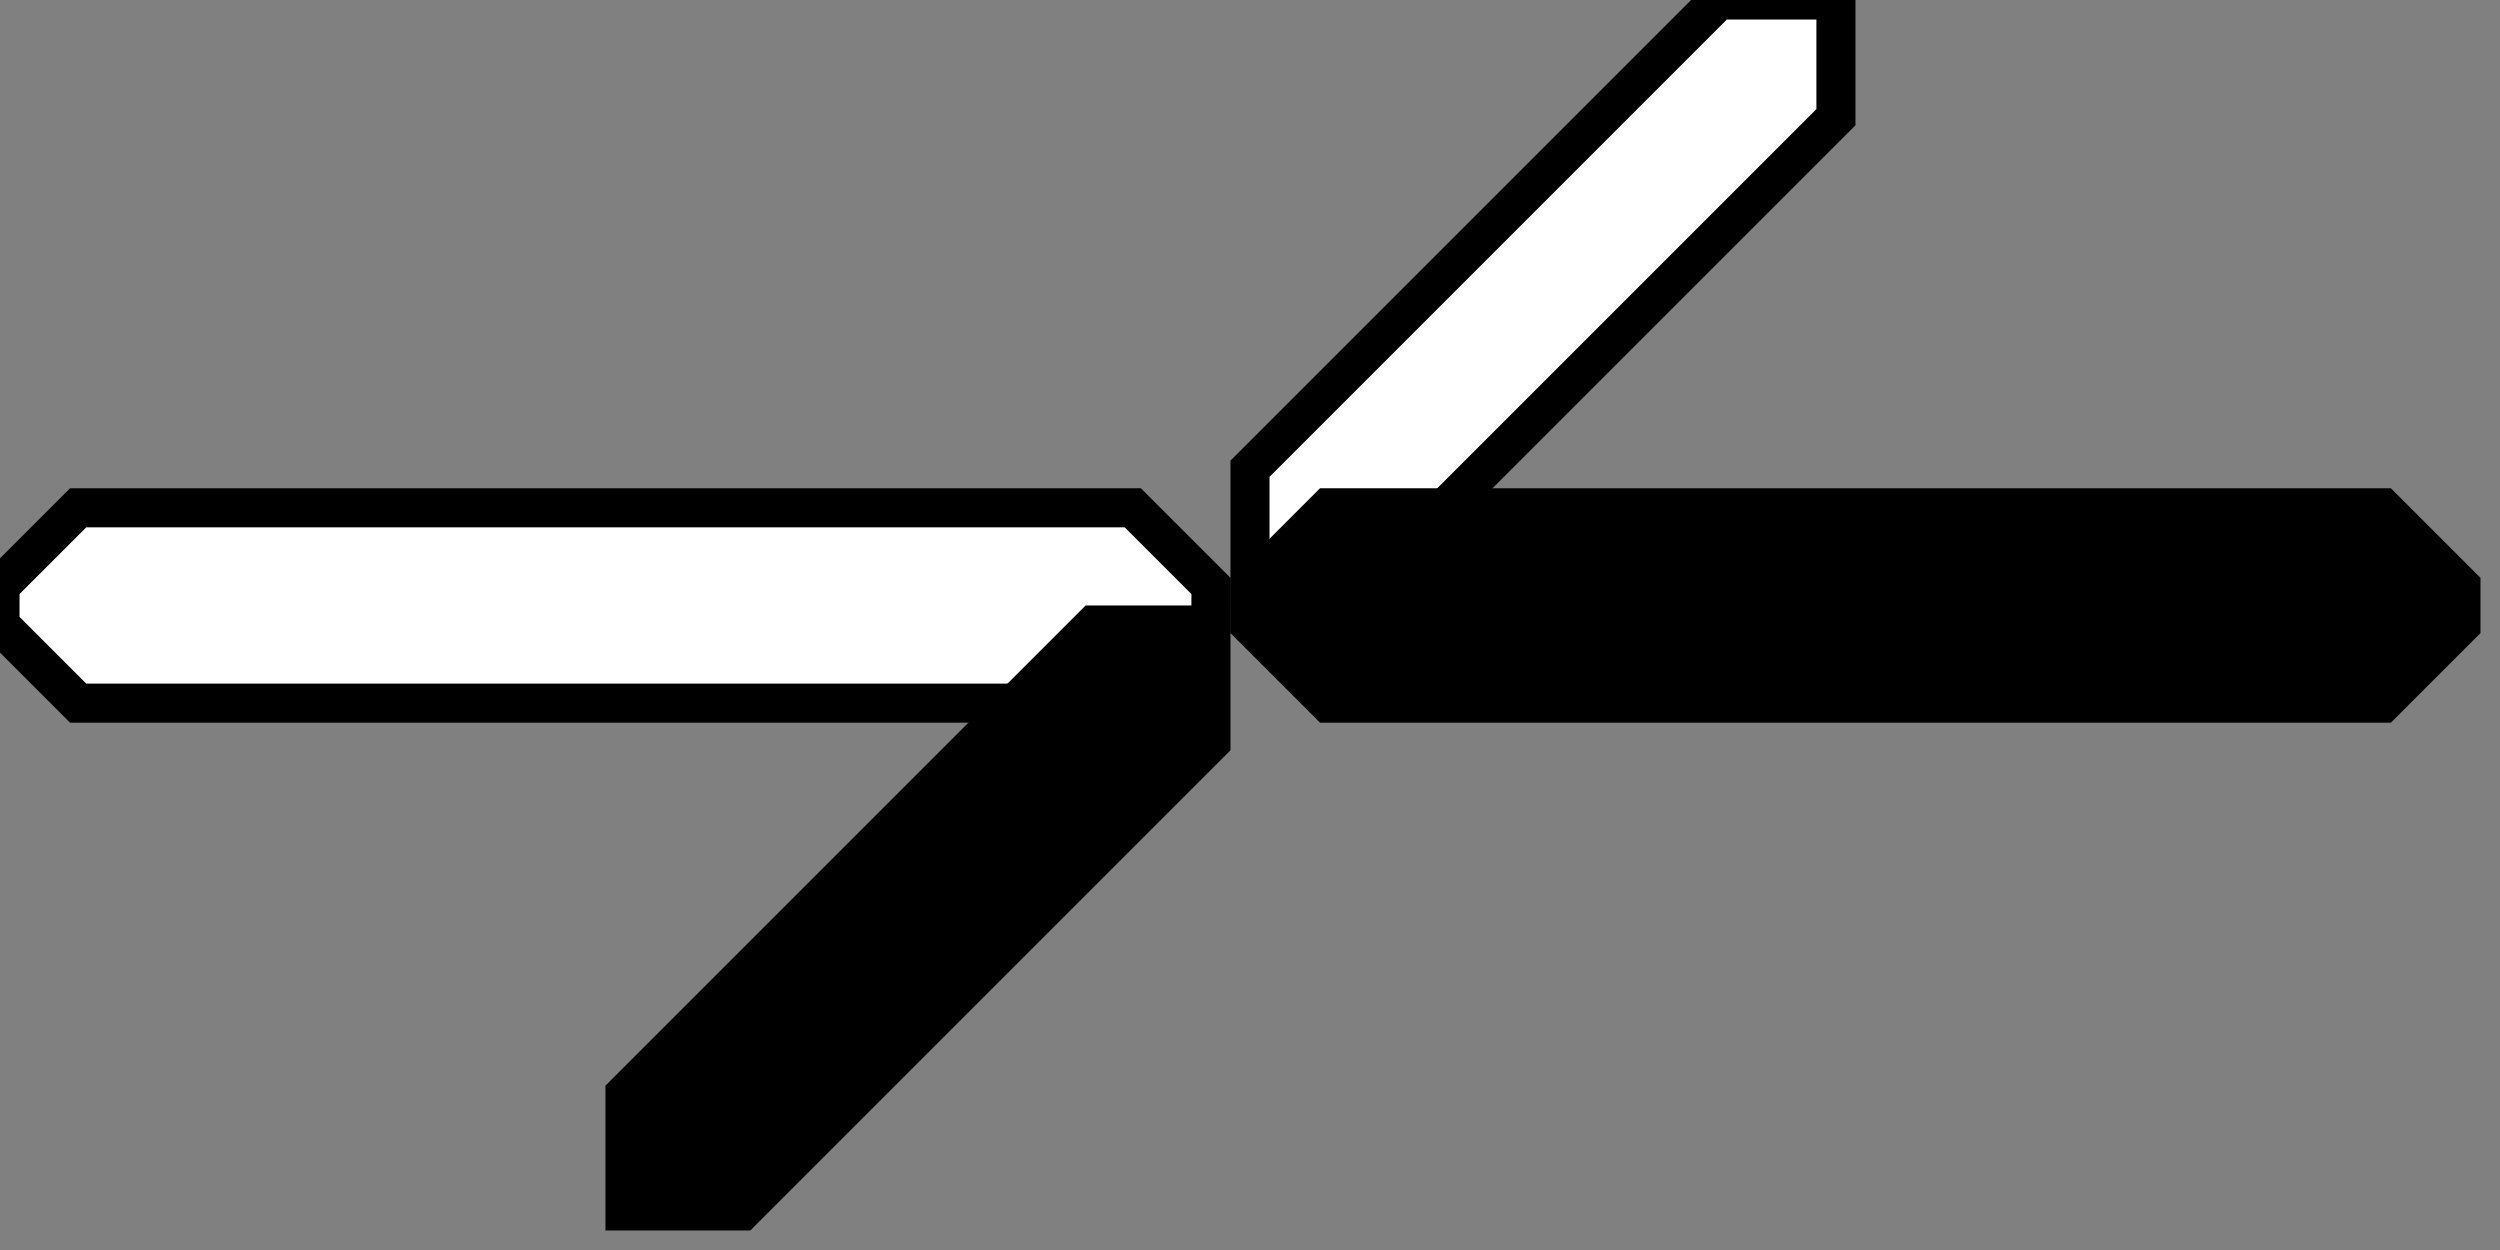 <svg width="64" height="32">
  <rect width="100%" height="100%" fill="#808080" stroke="none"/>
  <g>
    <!-- linke gerade -->
    <path stroke-width="1" stroke="black" fill="rgb(255, 255, 255)" d="M 0,15 L 2,13 L 29,13 L 31,15 L 31,16 L 29,18 L 2,18 L 0,16 L 0,16 z " />
    <!-- Abzweig oben rechts -->
    <path stroke-width="1" stroke="black" fill="rgb(255, 255, 255)" d="M 47,0 L 47,3 L 35,15 L 32,15 L 32,12 L 44,0 L 47,0 z " />
    <!-- rechte gerade -->
    <path stroke-width="1" stroke="black" fill="rgb(0, 0, 0)" d="M 32,15 L 34,13 L 61,13 L 63,15 L 63,16 L 61,18 L 34,18 L 32,16 L 32,15 z " />
    <!-- Abzweig unten links -->
    <path stroke-width="1" stroke="black" fill="rgb(0, 0, 0)" d="M 31,16 L 28,16 L 16,28 L 16,31 L 19,31 L 31,19 L31,16 z " />
  </g>
</svg>